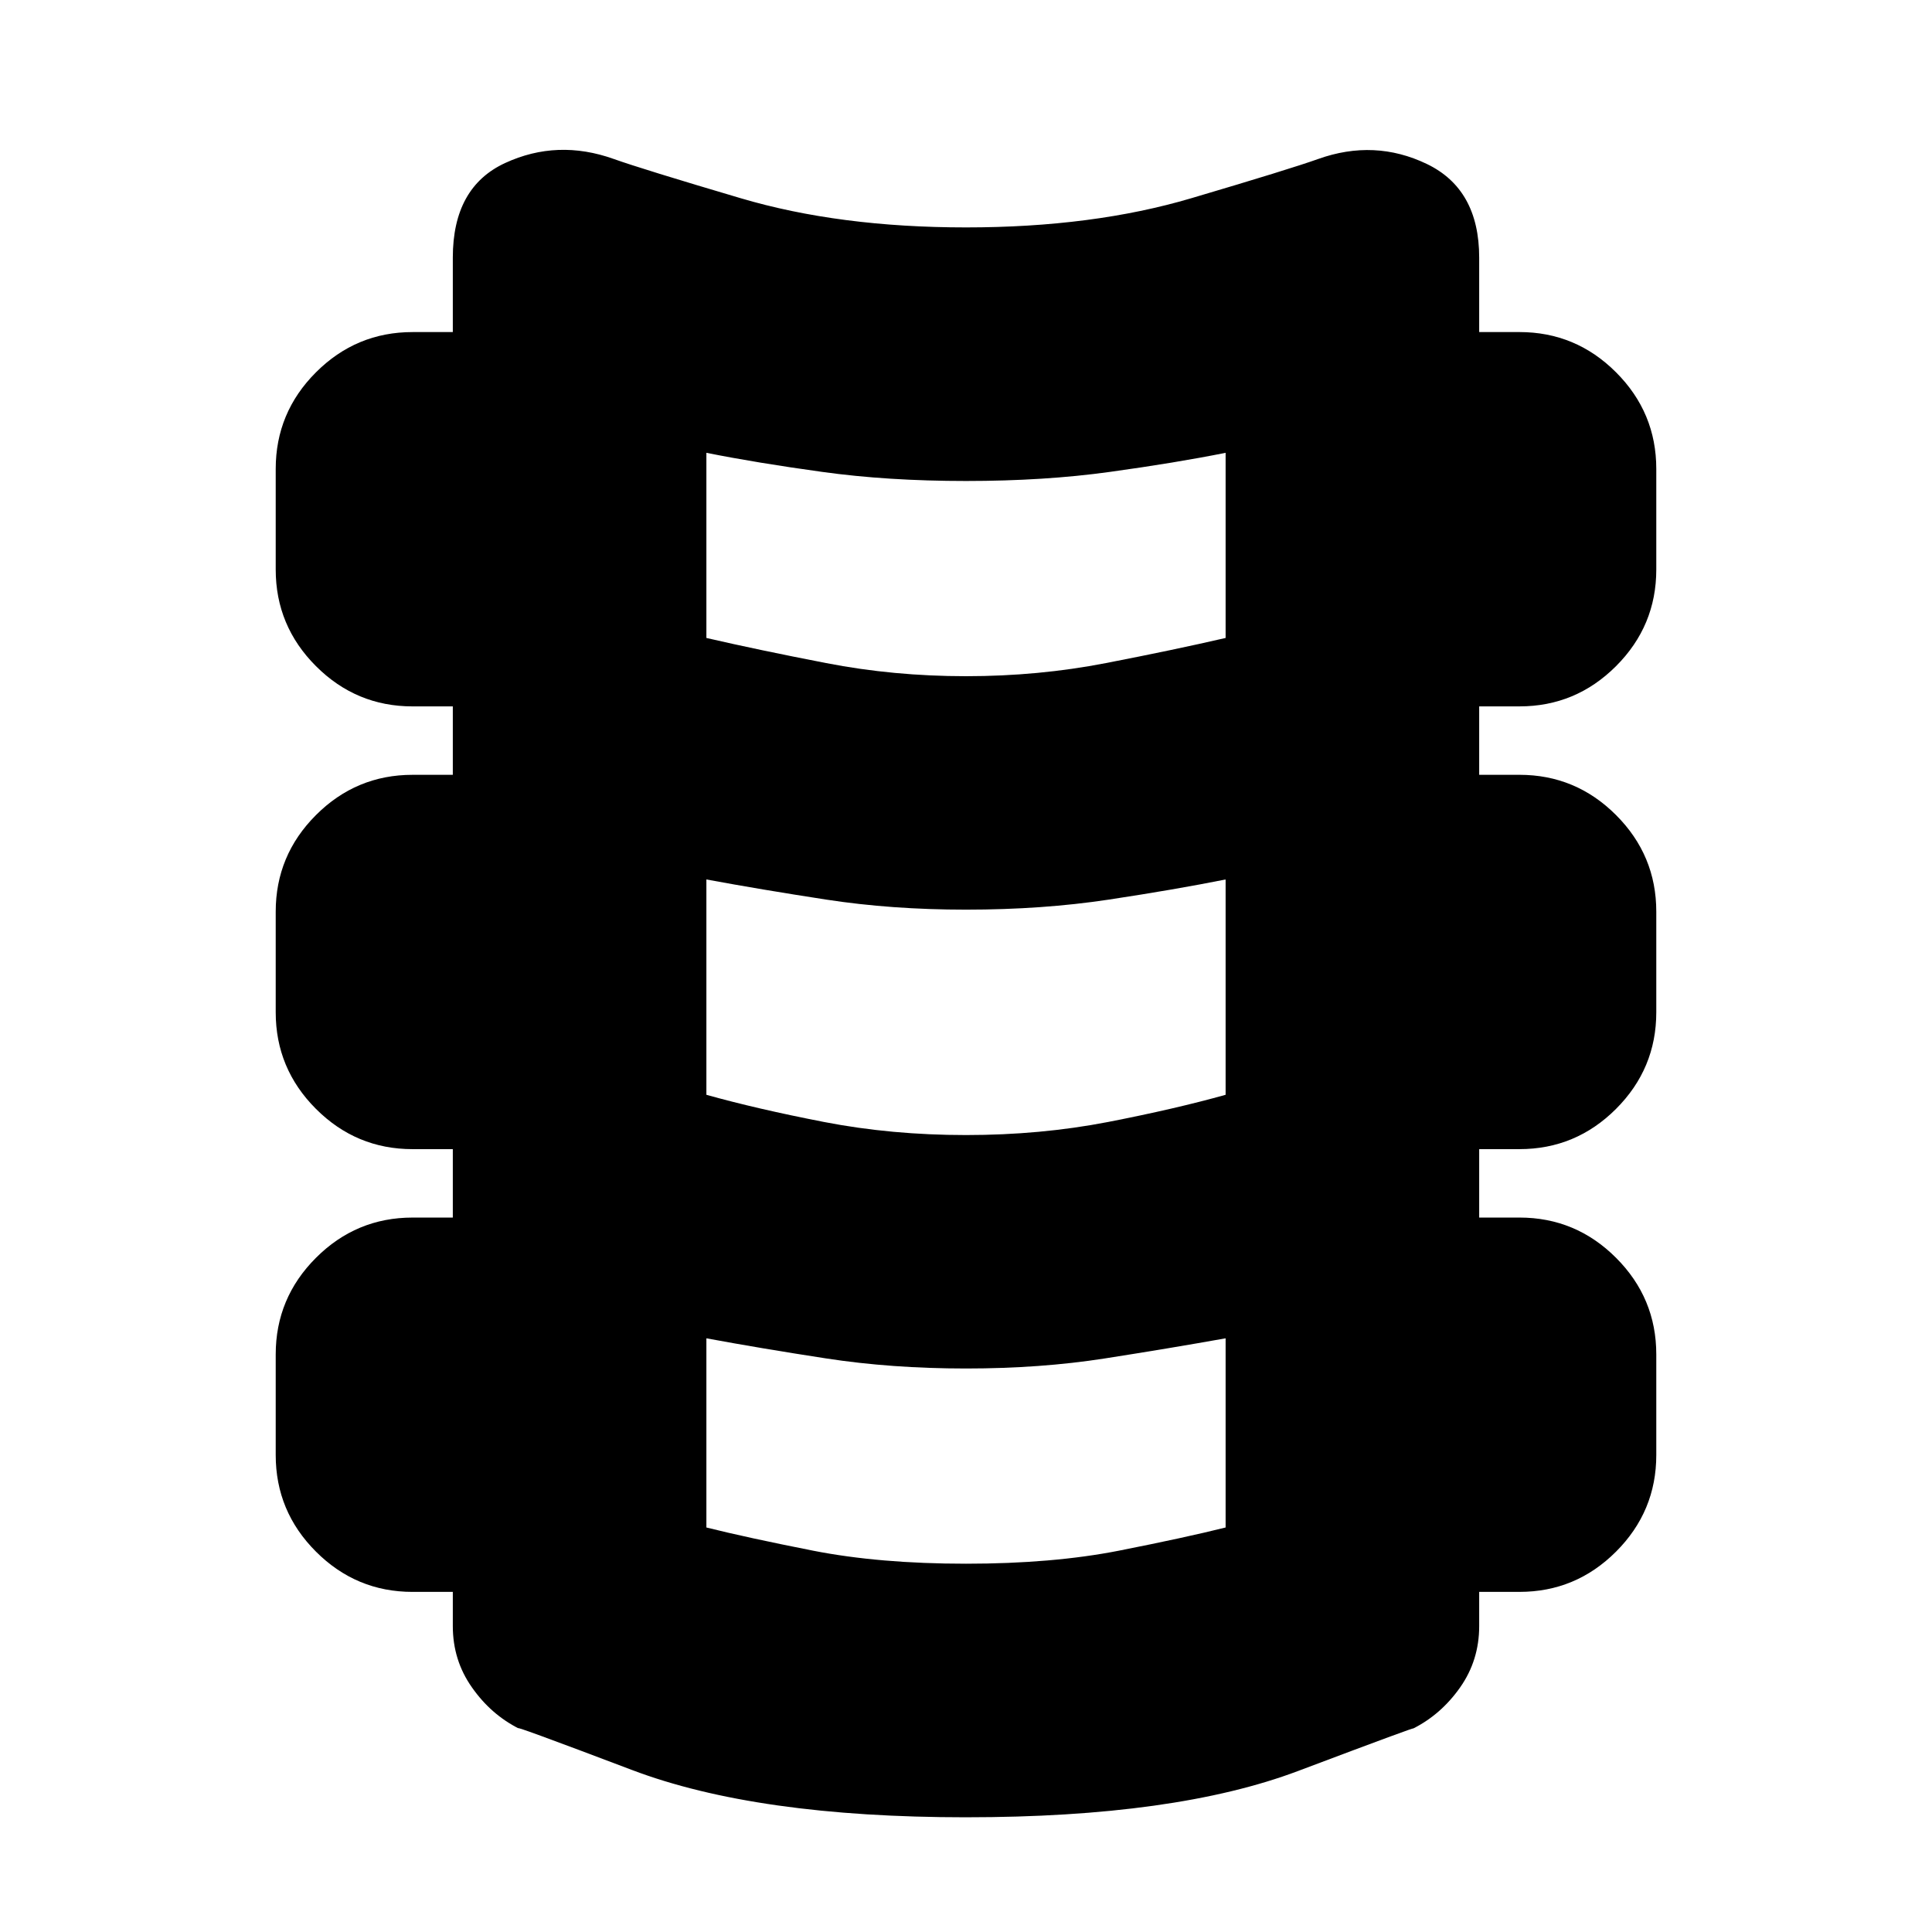 <svg xmlns="http://www.w3.org/2000/svg" height="24" width="24"><path d="M12 22.575q-2.6 0-4.15-.588-1.55-.587-1.4-.512-.35-.175-.587-.513-.238-.337-.238-.762v-.425h-.5q-.7 0-1.2-.5t-.5-1.2v-1.25q0-.7.5-1.2t1.2-.5h.5v-.85h-.5q-.7 0-1.2-.5t-.5-1.2v-1.25q0-.7.5-1.2t1.2-.5h.5v-.85h-.5q-.7 0-1.2-.5t-.5-1.2v-1.25q0-.7.5-1.2t1.2-.5h.5V3.2q0-.875.65-1.175.65-.3 1.35-.05.35.125 1.575.487 1.225.363 2.8.363 1.575 0 2.8-.363 1.225-.362 1.575-.487.7-.25 1.35.062.65.313.65 1.163v.925h.5q.7 0 1.2.5t.5 1.2v1.25q0 .7-.5 1.2t-1.2.5h-.5v.85h.5q.7 0 1.2.5t.5 1.2v1.25q0 .7-.5 1.2t-1.2.5h-.5v.85h.5q.7 0 1.2.5t.5 1.2v1.25q0 .7-.5 1.2t-1.2.5h-.5v.425q0 .425-.237.762-.238.338-.588.513.1-.05-1.425.525-1.525.575-4.125.575ZM12 8.4q.9 0 1.738-.163.837-.162 1.487-.312v-2.3q-.625.125-1.437.237-.813.113-1.788.113-.975 0-1.787-.113-.813-.112-1.438-.237v2.3q.65.15 1.488.312Q11.1 8.4 12 8.4Zm0 5.7q.925 0 1.763-.162.837-.163 1.462-.338v-2.675q-.625.125-1.45.25T12 11.3q-.925 0-1.737-.125-.813-.125-1.488-.25V13.6q.625.175 1.463.338.837.162 1.762.162Zm0 5.325q1.075 0 1.9-.162.825-.163 1.325-.288v-2.35q-.7.125-1.5.25T12 17q-.925 0-1.737-.125-.813-.125-1.488-.25v2.35q.5.125 1.325.288.825.162 1.9.162Z"/></svg>